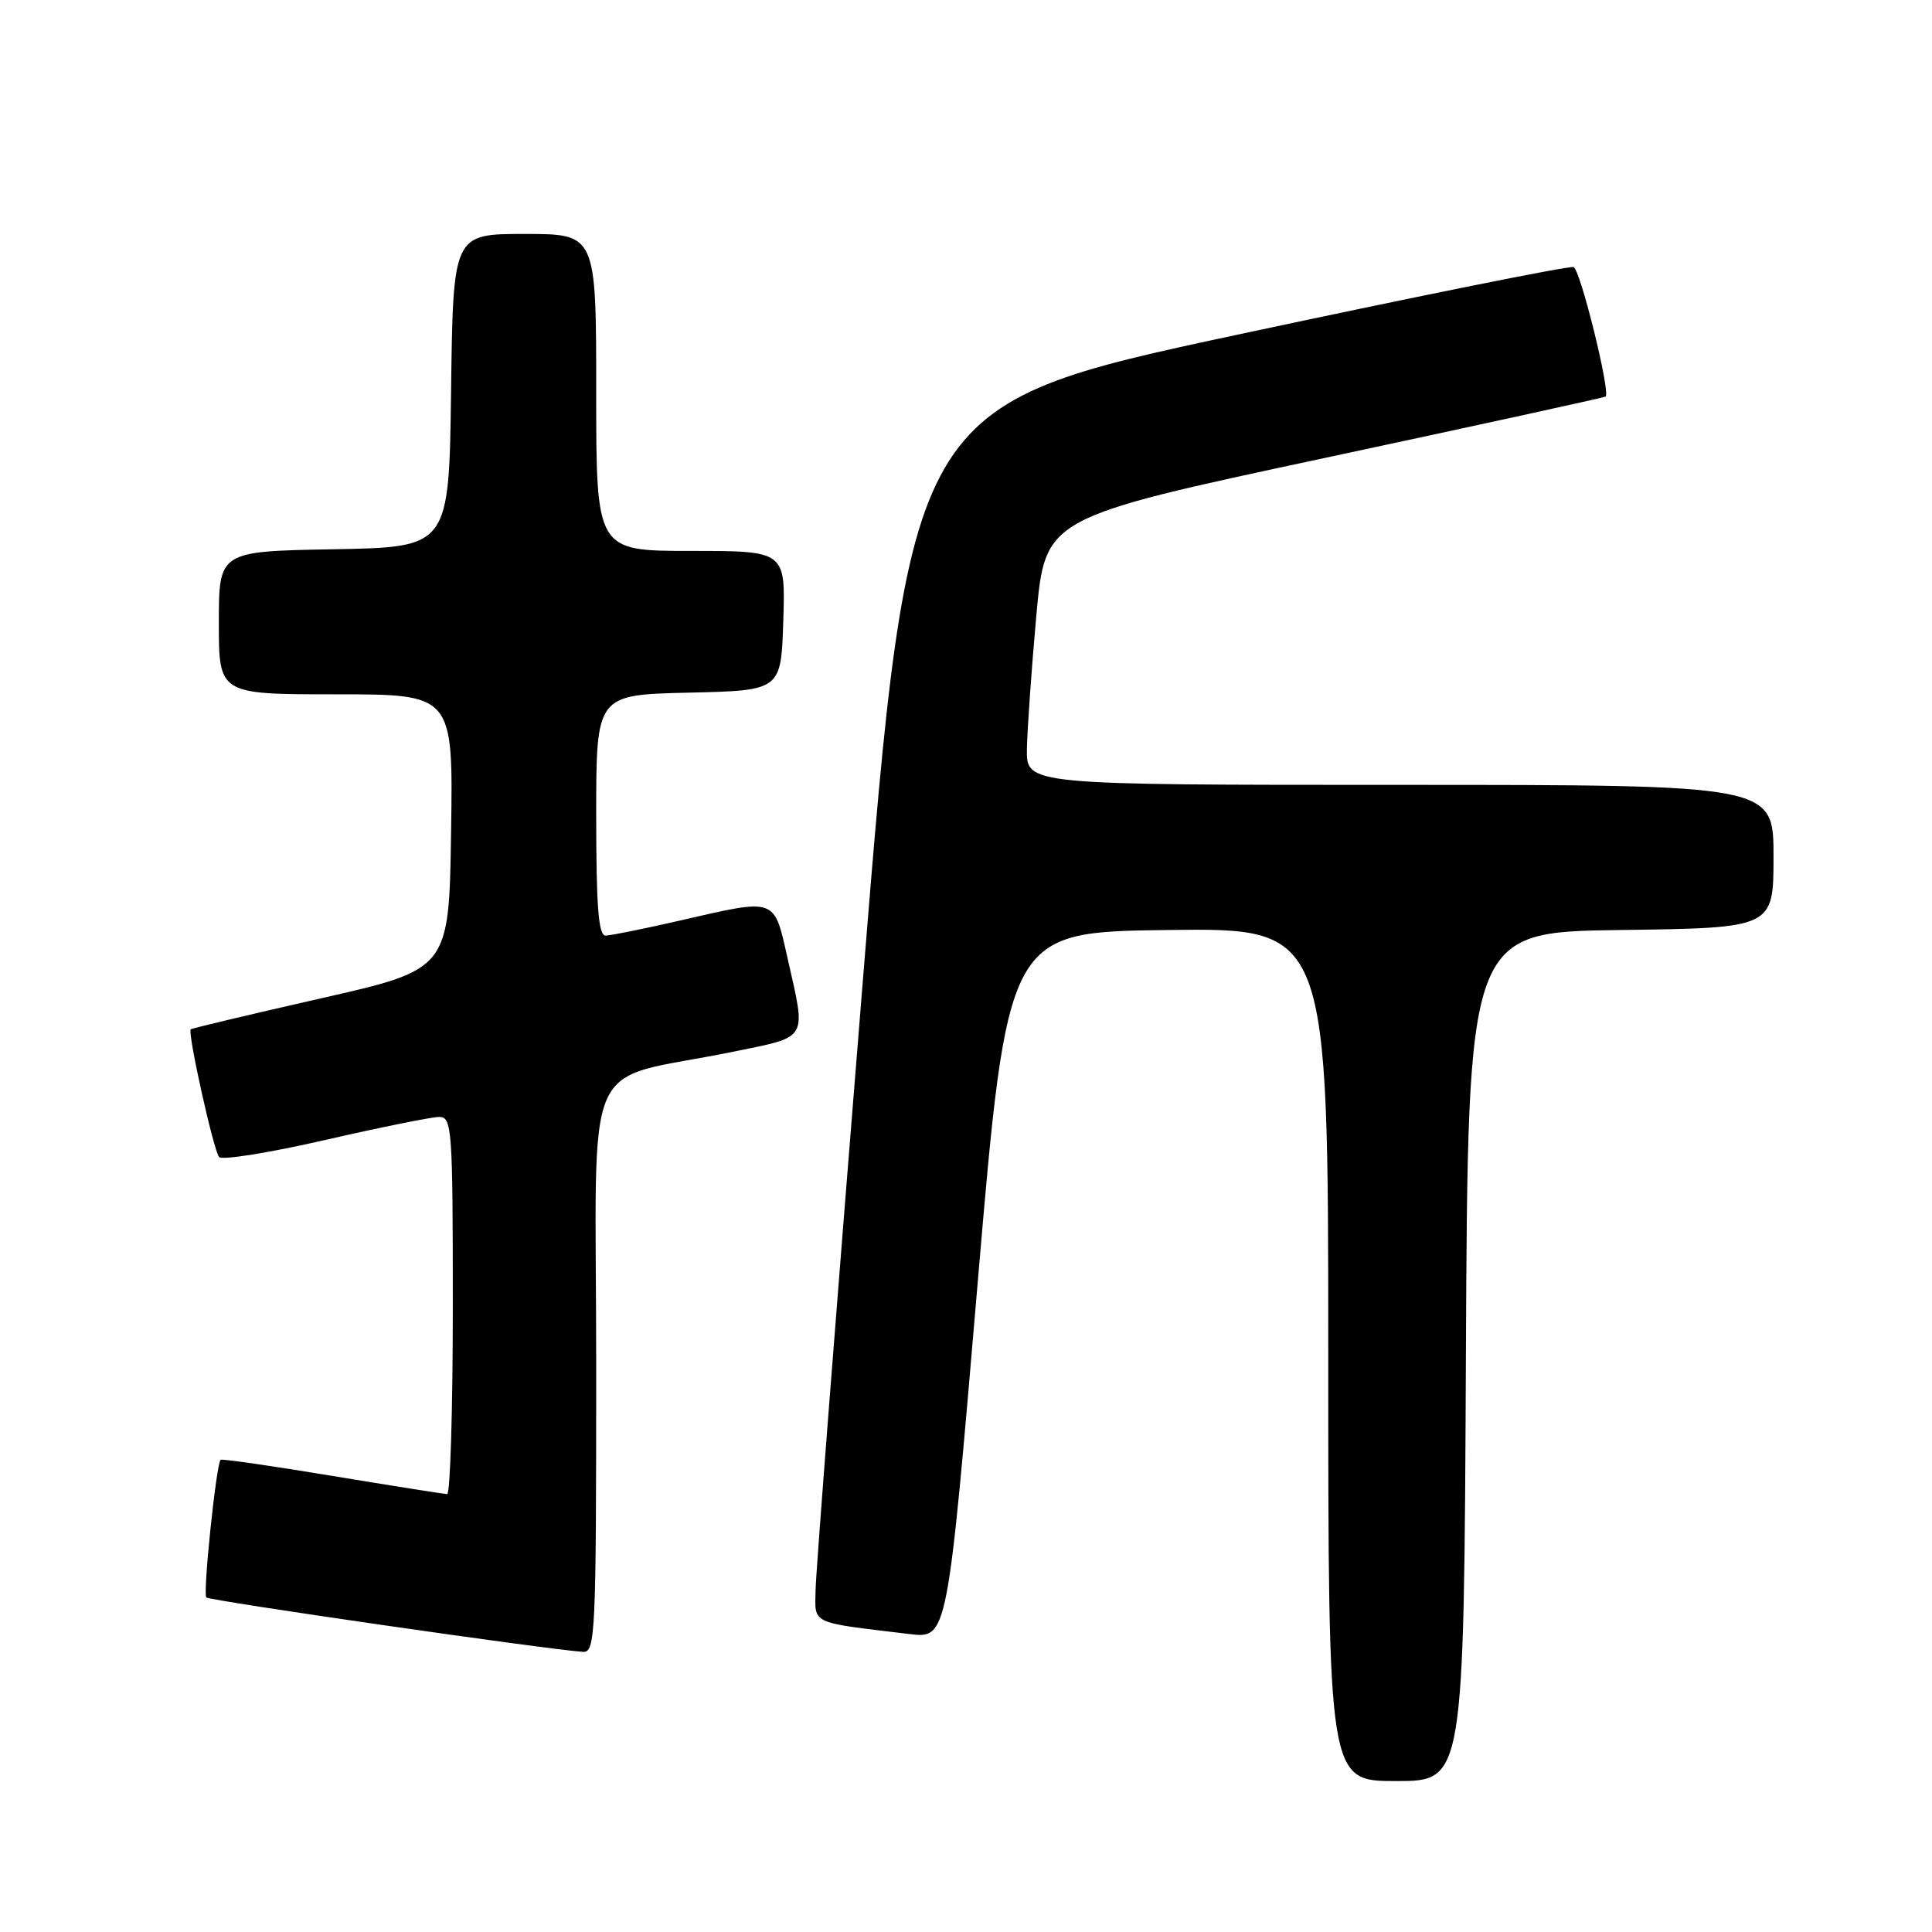 <?xml version="1.0" encoding="UTF-8" standalone="no"?>
<!DOCTYPE svg PUBLIC "-//W3C//DTD SVG 1.1//EN" "http://www.w3.org/Graphics/SVG/1.1/DTD/svg11.dtd" >
<svg xmlns="http://www.w3.org/2000/svg" xmlns:xlink="http://www.w3.org/1999/xlink" version="1.1" viewBox="0 0 256 256">
 <g >
 <path fill="currentColor"
d=" M 194.24 179.75 C 194.50 123.50 194.50 123.50 214.75 123.23 C 235.00 122.96 235.00 122.96 235.00 113.48 C 235.00 104.00 235.00 104.00 185.50 104.00 C 136.00 104.00 136.00 104.00 136.07 99.25 C 136.12 96.64 136.68 88.67 137.32 81.55 C 138.50 68.60 138.50 68.60 175.50 60.69 C 195.85 56.34 212.61 52.67 212.75 52.55 C 213.42 51.96 209.40 35.71 208.51 35.39 C 207.96 35.19 187.93 39.22 164.00 44.34 C 120.50 53.65 120.50 53.65 114.32 130.08 C 110.92 172.11 108.10 208.37 108.07 210.66 C 107.99 215.29 107.19 214.92 120.52 216.52 C 125.54 217.12 125.54 217.12 129.52 170.31 C 133.50 123.50 133.50 123.50 154.75 123.23 C 176.00 122.96 176.00 122.96 176.00 179.48 C 176.00 236.00 176.00 236.00 184.99 236.00 C 193.98 236.00 193.98 236.00 194.24 179.75 Z  M 79.00 181.08 C 79.00 138.16 76.63 143.57 97.25 139.34 C 107.19 137.30 106.83 137.92 104.39 127.12 C 102.52 118.83 103.03 119.01 90.00 122.00 C 85.33 123.07 80.94 123.96 80.25 123.97 C 79.30 123.99 79.00 120.15 79.00 108.03 C 79.00 92.06 79.00 92.06 91.25 91.78 C 103.50 91.50 103.50 91.50 103.79 82.25 C 104.08 73.00 104.08 73.00 91.54 73.00 C 79.00 73.00 79.00 73.00 79.00 52.00 C 79.00 31.00 79.00 31.00 69.52 31.00 C 60.04 31.00 60.04 31.00 59.77 51.75 C 59.50 72.50 59.50 72.50 44.25 72.78 C 29.00 73.05 29.00 73.05 29.00 82.53 C 29.00 92.00 29.00 92.00 44.52 92.00 C 60.05 92.00 60.05 92.00 59.77 110.22 C 59.50 128.44 59.50 128.44 42.51 132.29 C 33.17 134.41 25.41 136.26 25.27 136.39 C 24.83 136.83 28.30 152.46 29.03 153.31 C 29.41 153.76 35.72 152.74 43.06 151.06 C 50.39 149.38 57.21 148.00 58.20 148.00 C 59.89 148.00 60.00 149.58 60.00 173.00 C 60.00 186.75 59.66 197.99 59.25 197.98 C 58.84 197.96 51.98 196.88 44.00 195.56 C 36.03 194.24 29.38 193.28 29.23 193.43 C 28.65 194.02 26.86 211.19 27.34 211.67 C 27.78 212.11 72.29 218.54 77.25 218.88 C 78.89 218.99 79.00 216.57 79.00 181.08 Z "/>
</g>
</svg>